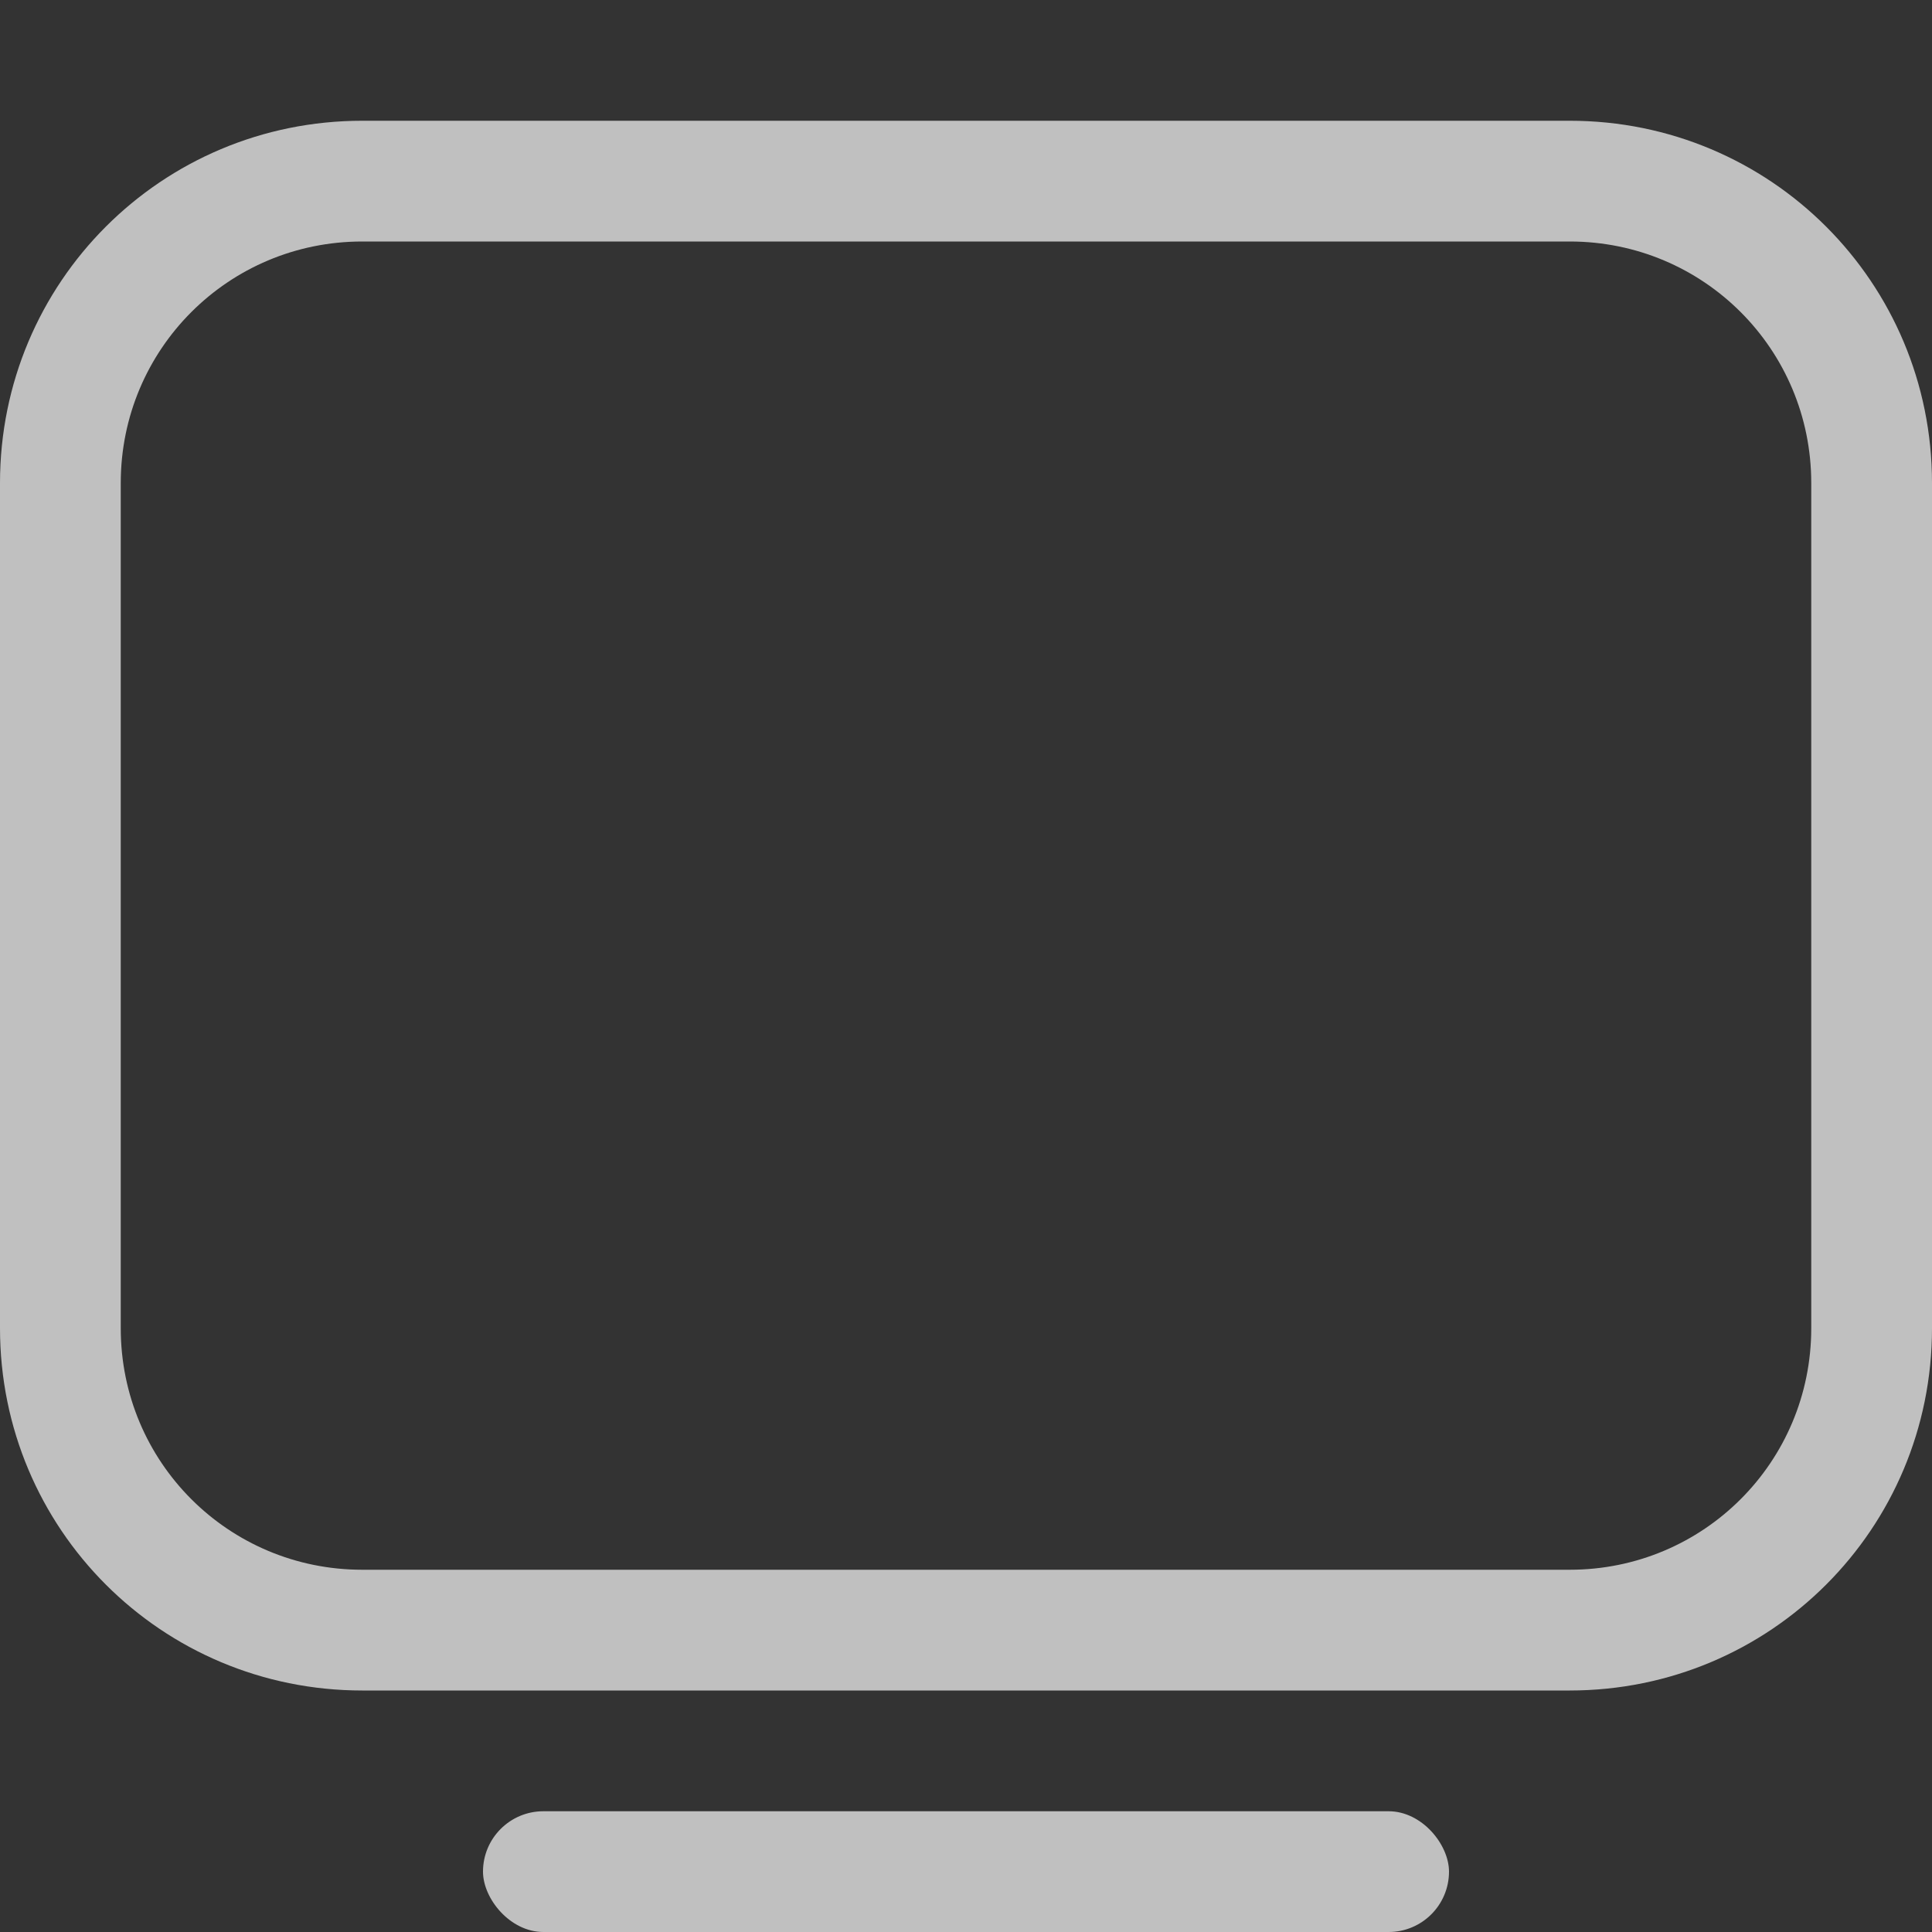 <svg xmlns="http://www.w3.org/2000/svg" width="16" height="16">
    <rect width="100%" height="100%" fill="#333333" stroke="none"/>
    <path fill="#fdfdfd" fill-opacity=".7" d="M3 1C1.338 1 0 2.338 0 4v7c0 1.662 1.338 3 3 3h10c1.662 0 3-1.338 3-3V4c0-1.662-1.338-3-3-3H3zm0 1h10c1.108 0 2 .892 2 2v7c0 1.108-.892 2-2 2H3c-1.108 0-2-.892-2-2V4c0-1.108.892-2 2-2z"/>
    <rect width="8" height="1" x="4" y="15" fill="#fdfdfd" fill-opacity=".7" rx=".5" ry=".5"/>
</svg>
